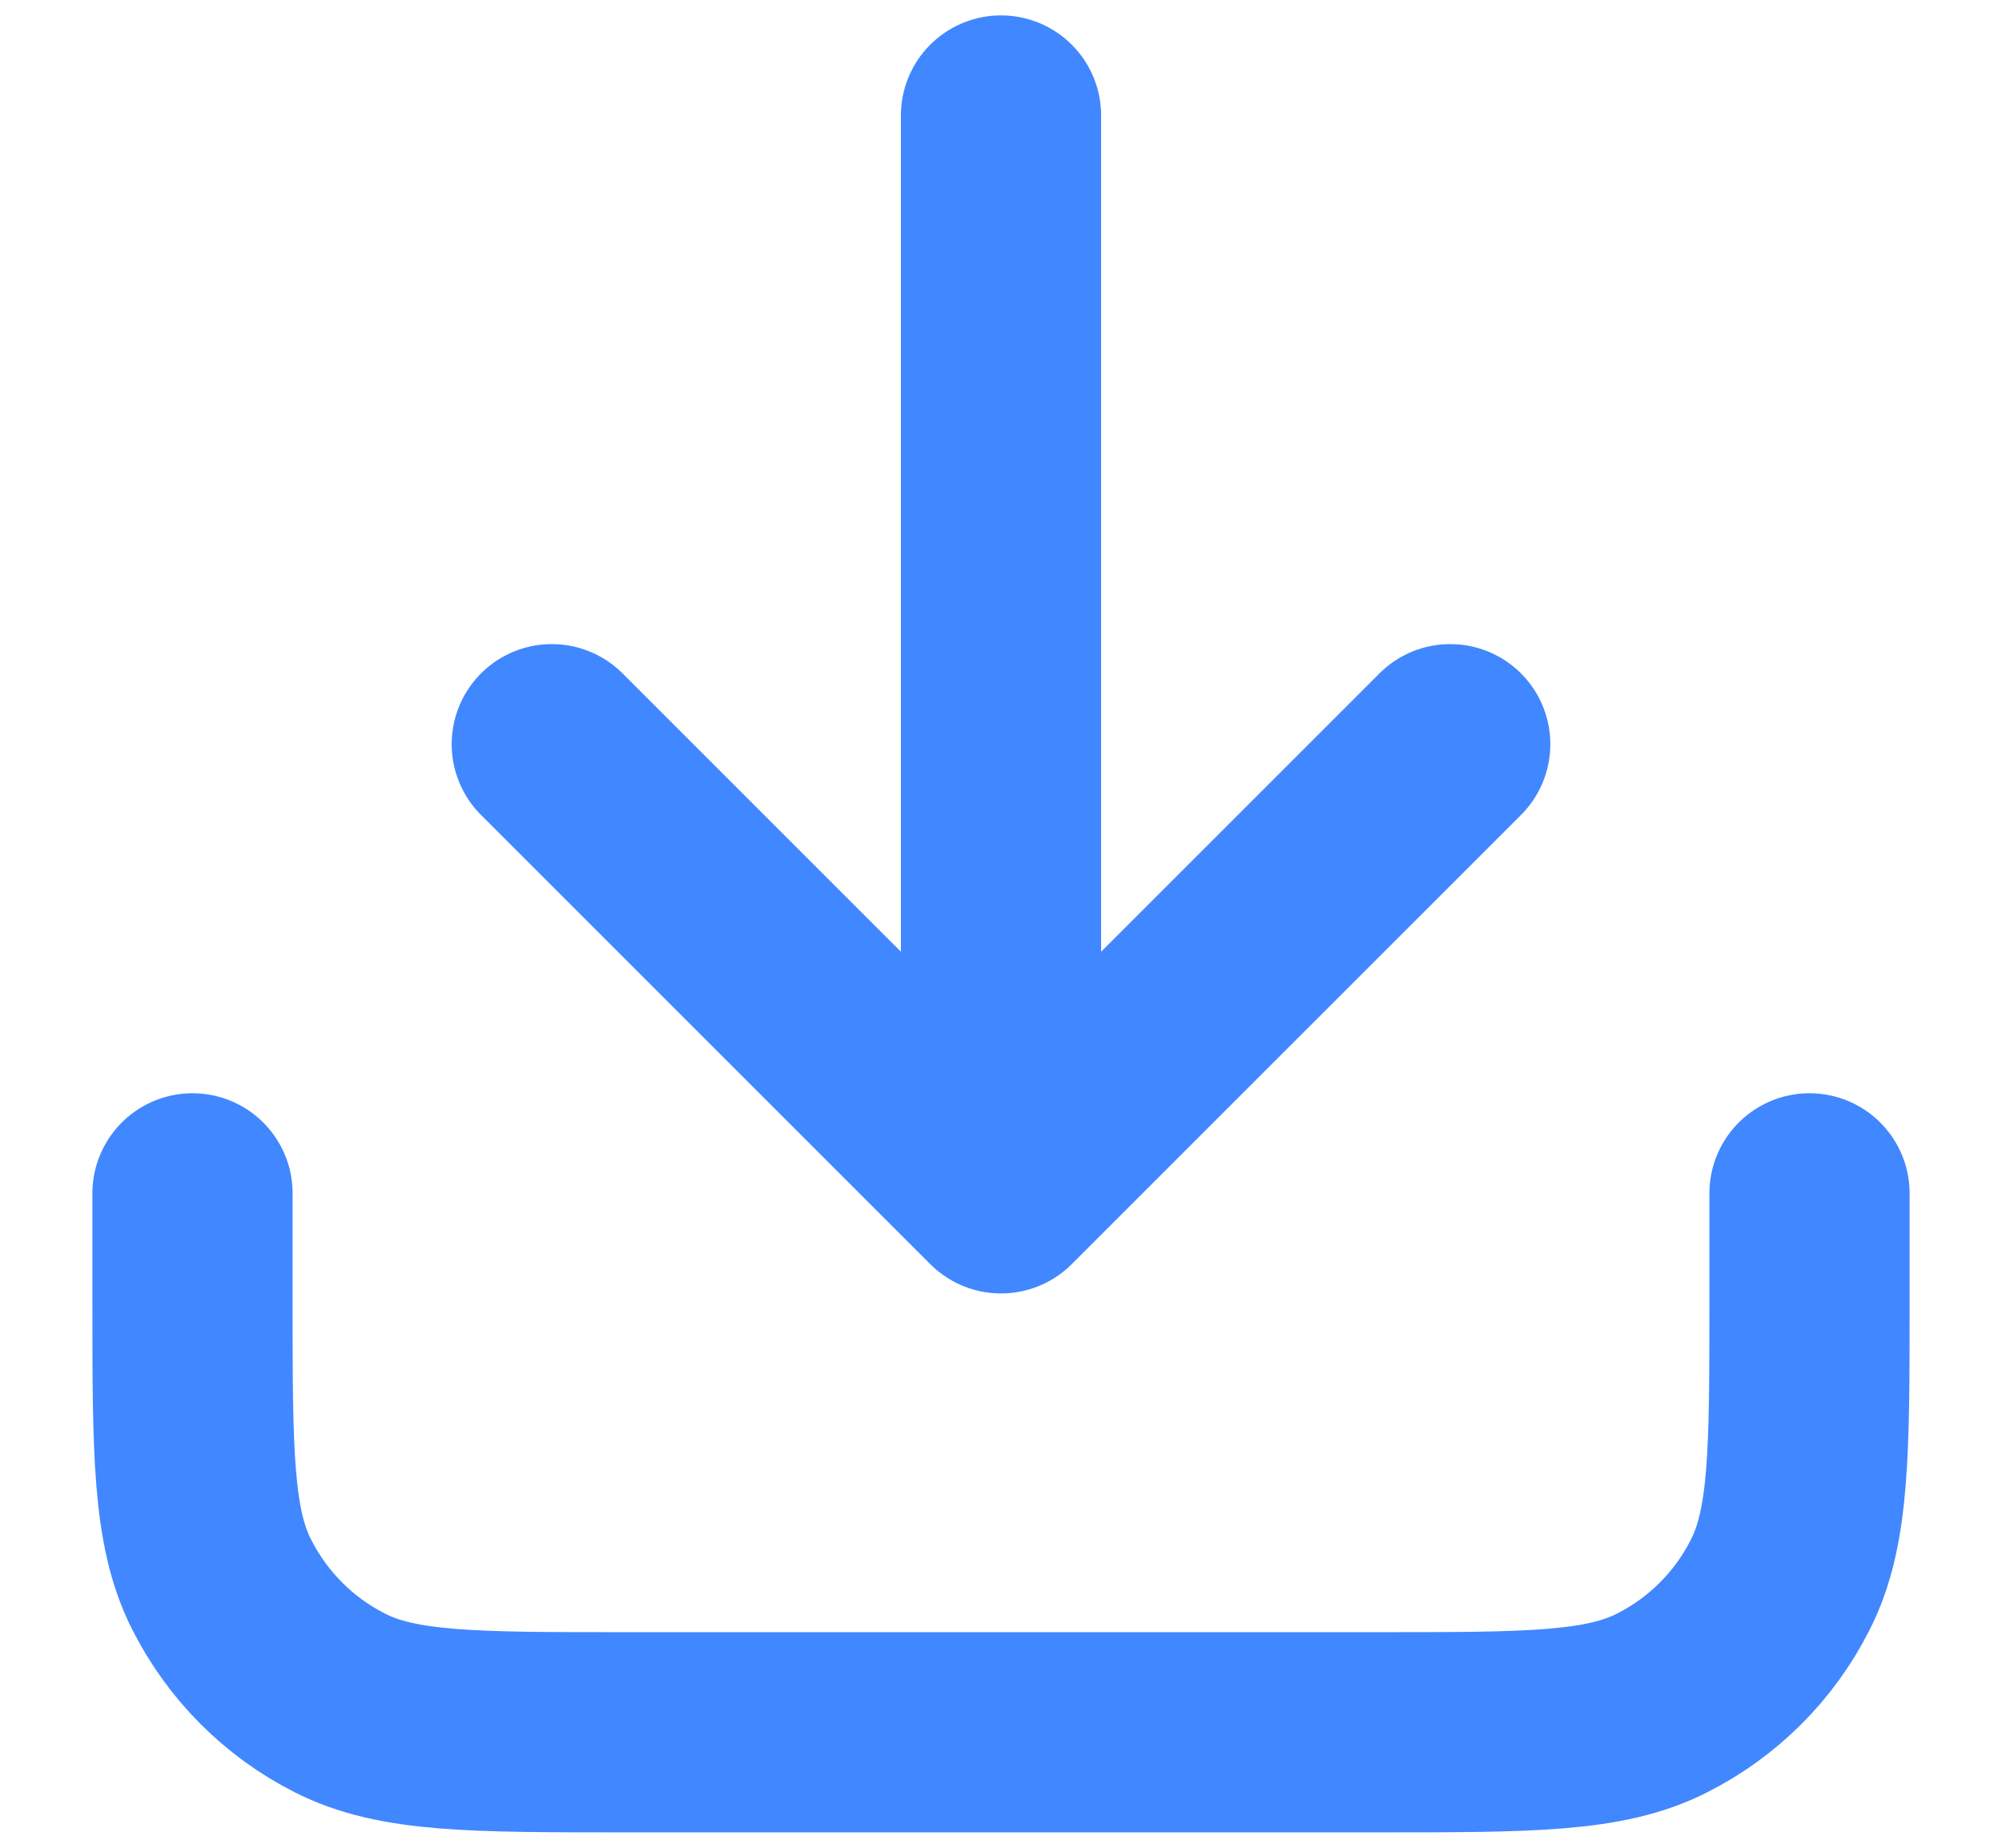 <svg width="13" height="12" viewBox="0 0 13 12" fill="none" xmlns="http://www.w3.org/2000/svg">
<path d="M11.75 7.75V8.45C11.75 9.43 11.75 9.92 11.559 10.294C11.392 10.624 11.124 10.892 10.794 11.059C10.42 11.25 9.93 11.25 8.95 11.25H4.05C3.07 11.25 2.58 11.25 2.206 11.059C1.876 10.892 1.609 10.624 1.441 10.294C1.25 9.92 1.25 9.43 1.25 8.45V7.75M9.417 4.833L6.5 7.75M6.5 7.75L3.583 4.833M6.5 7.75V0.75" stroke="#4187FF" stroke-width="1.3" stroke-linecap="round" stroke-linejoin="round"/>
</svg>
